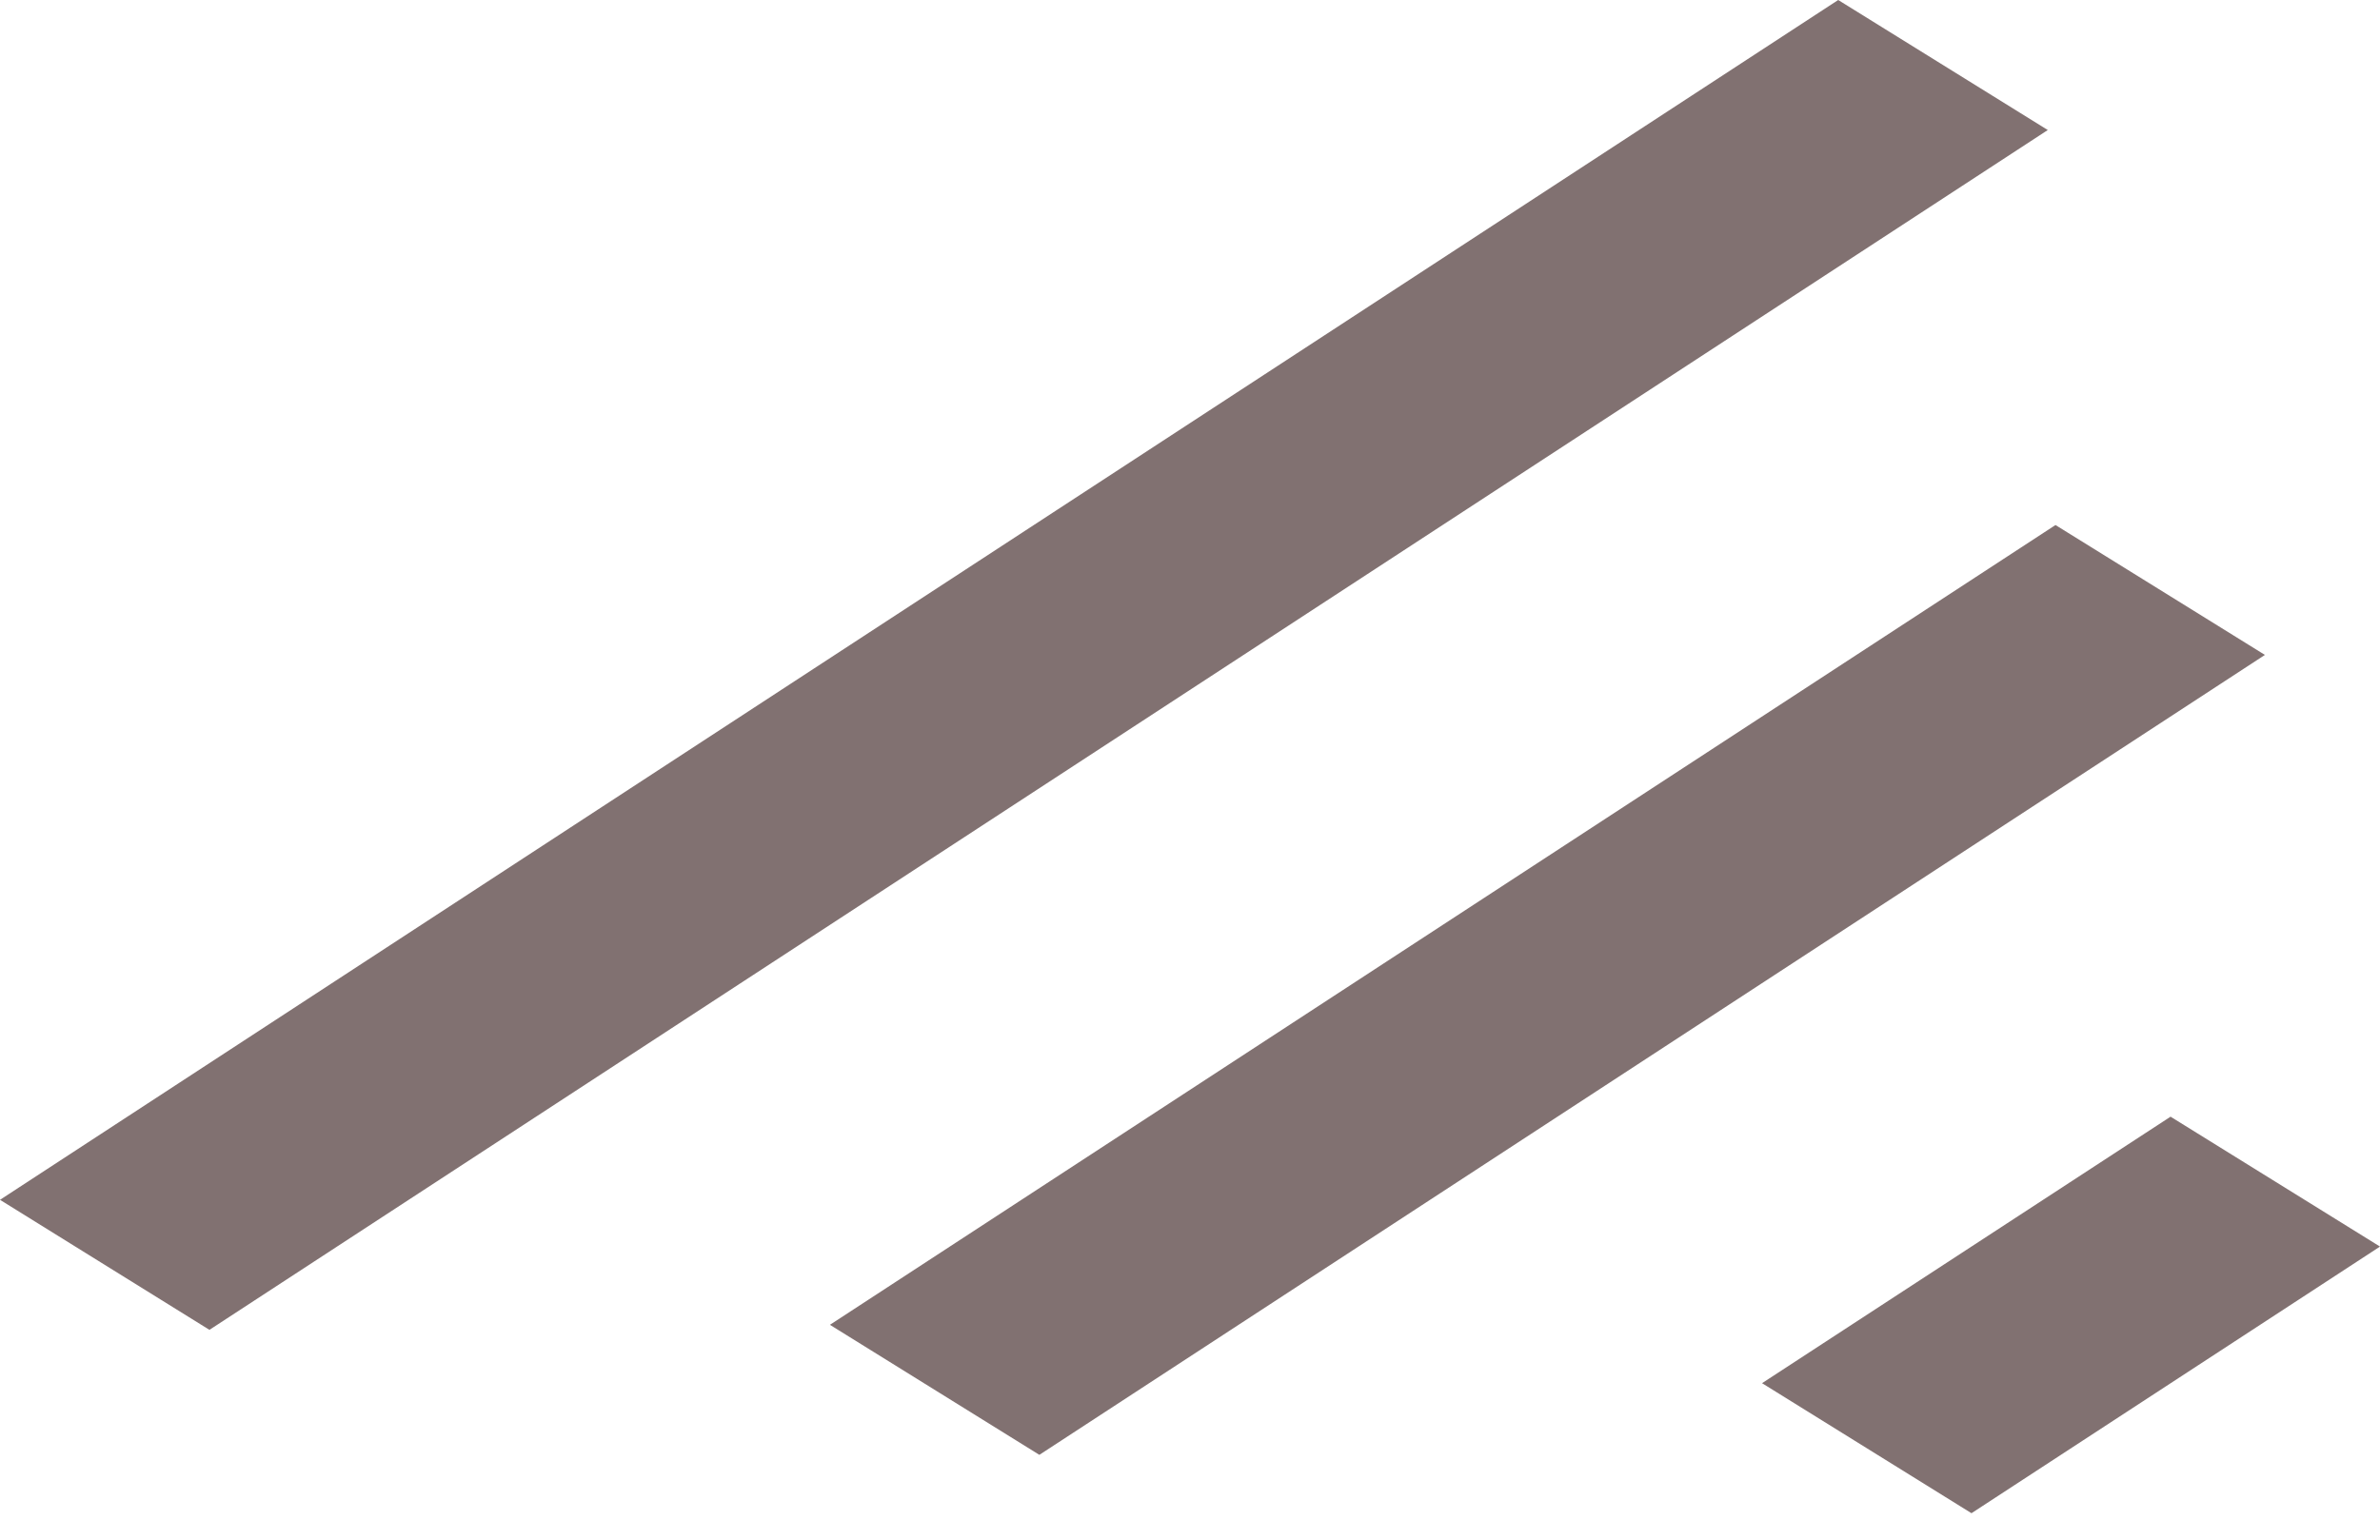 <svg width="17" height="11" viewBox="0 0 17 11" fill="none" xmlns="http://www.w3.org/2000/svg">
<path d="M14.082 10.811L17 8.906L15.504 7.978L12.586 9.882L14.082 10.811ZM0 8.572L1.496 9.501L14.627 0.929L13.13 -0L0 8.572ZM7.424 10.394L16.178 4.679L14.682 3.751L5.928 9.465L7.424 10.394Z" fill="#817171"/>
</svg>
